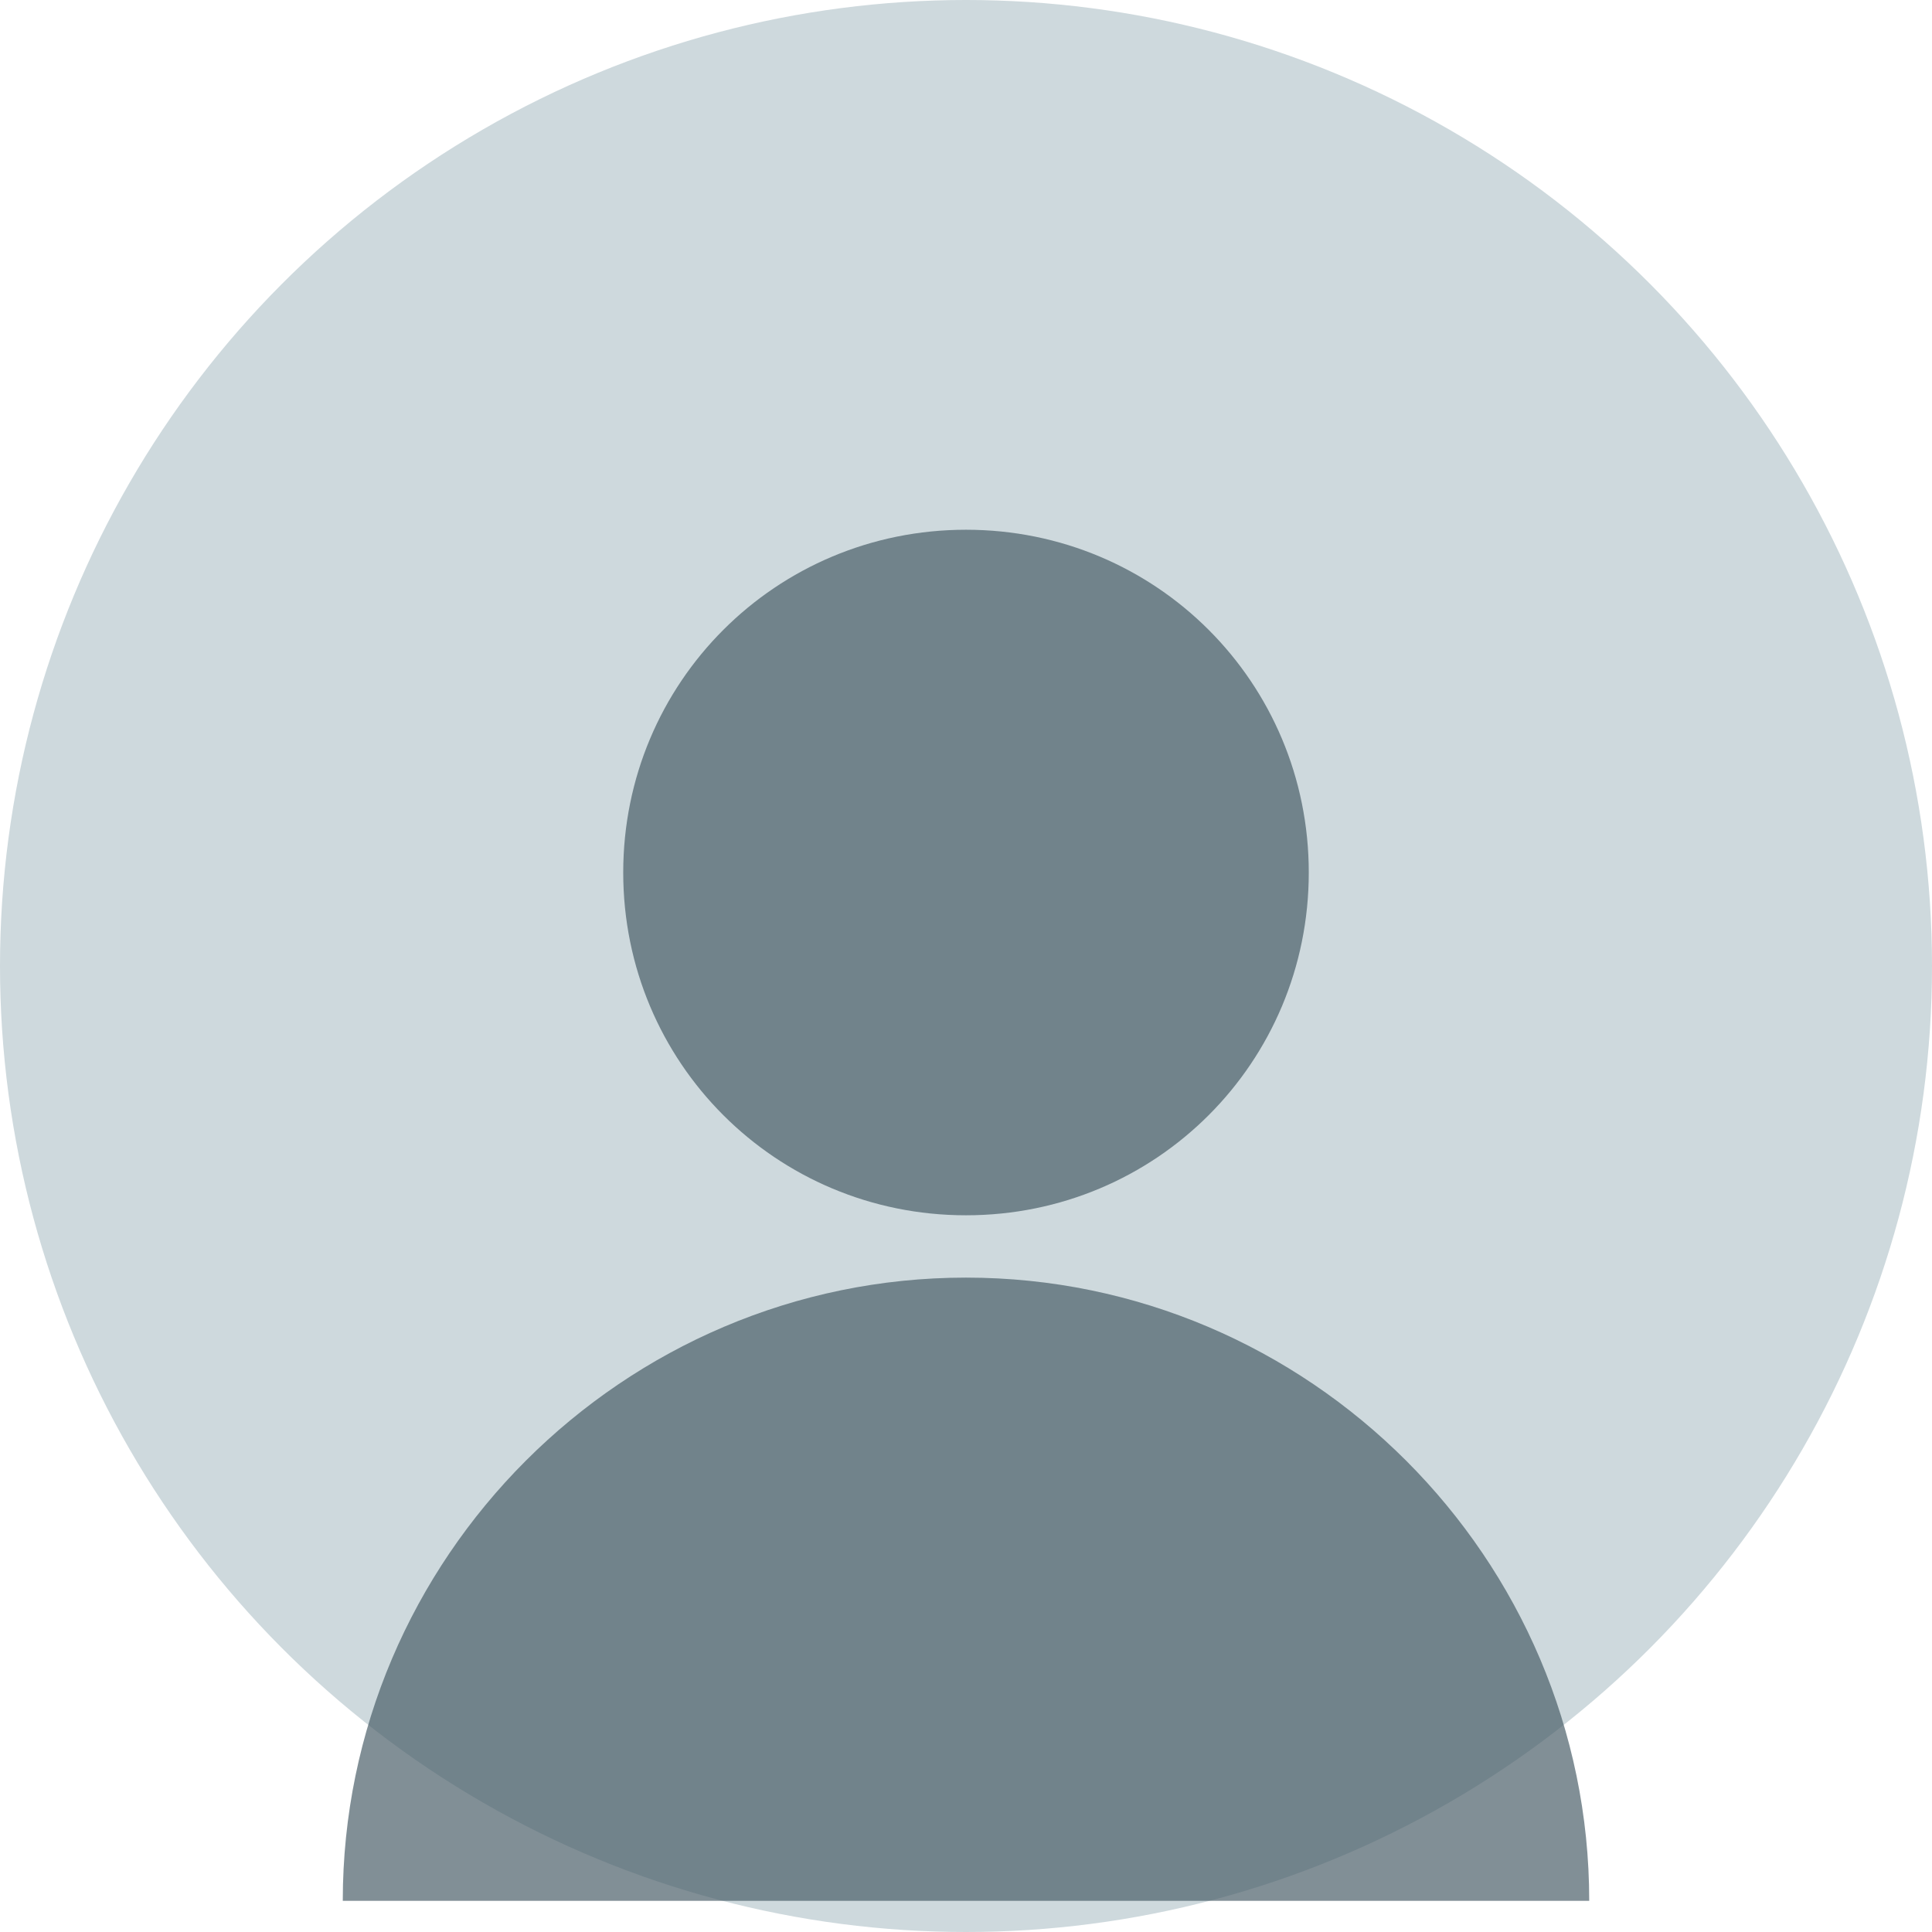 <svg xmlns="http://www.w3.org/2000/svg" viewBox="0 0 62 62"><circle cx="27" cy="28" r="31" fill="#ced9dd" transform="translate(4 3)"/><path d="M31 41c11 0 20 9 20 20H11c0-11 9-20 20-20zm0-24c6.1 0 11 4.9 11 11s-4.9 11-11 11-11-4.9-11-11 4.9-11 11-11z" opacity=".673" fill-rule="evenodd" clip-rule="evenodd" fill="#455a64"/></svg>